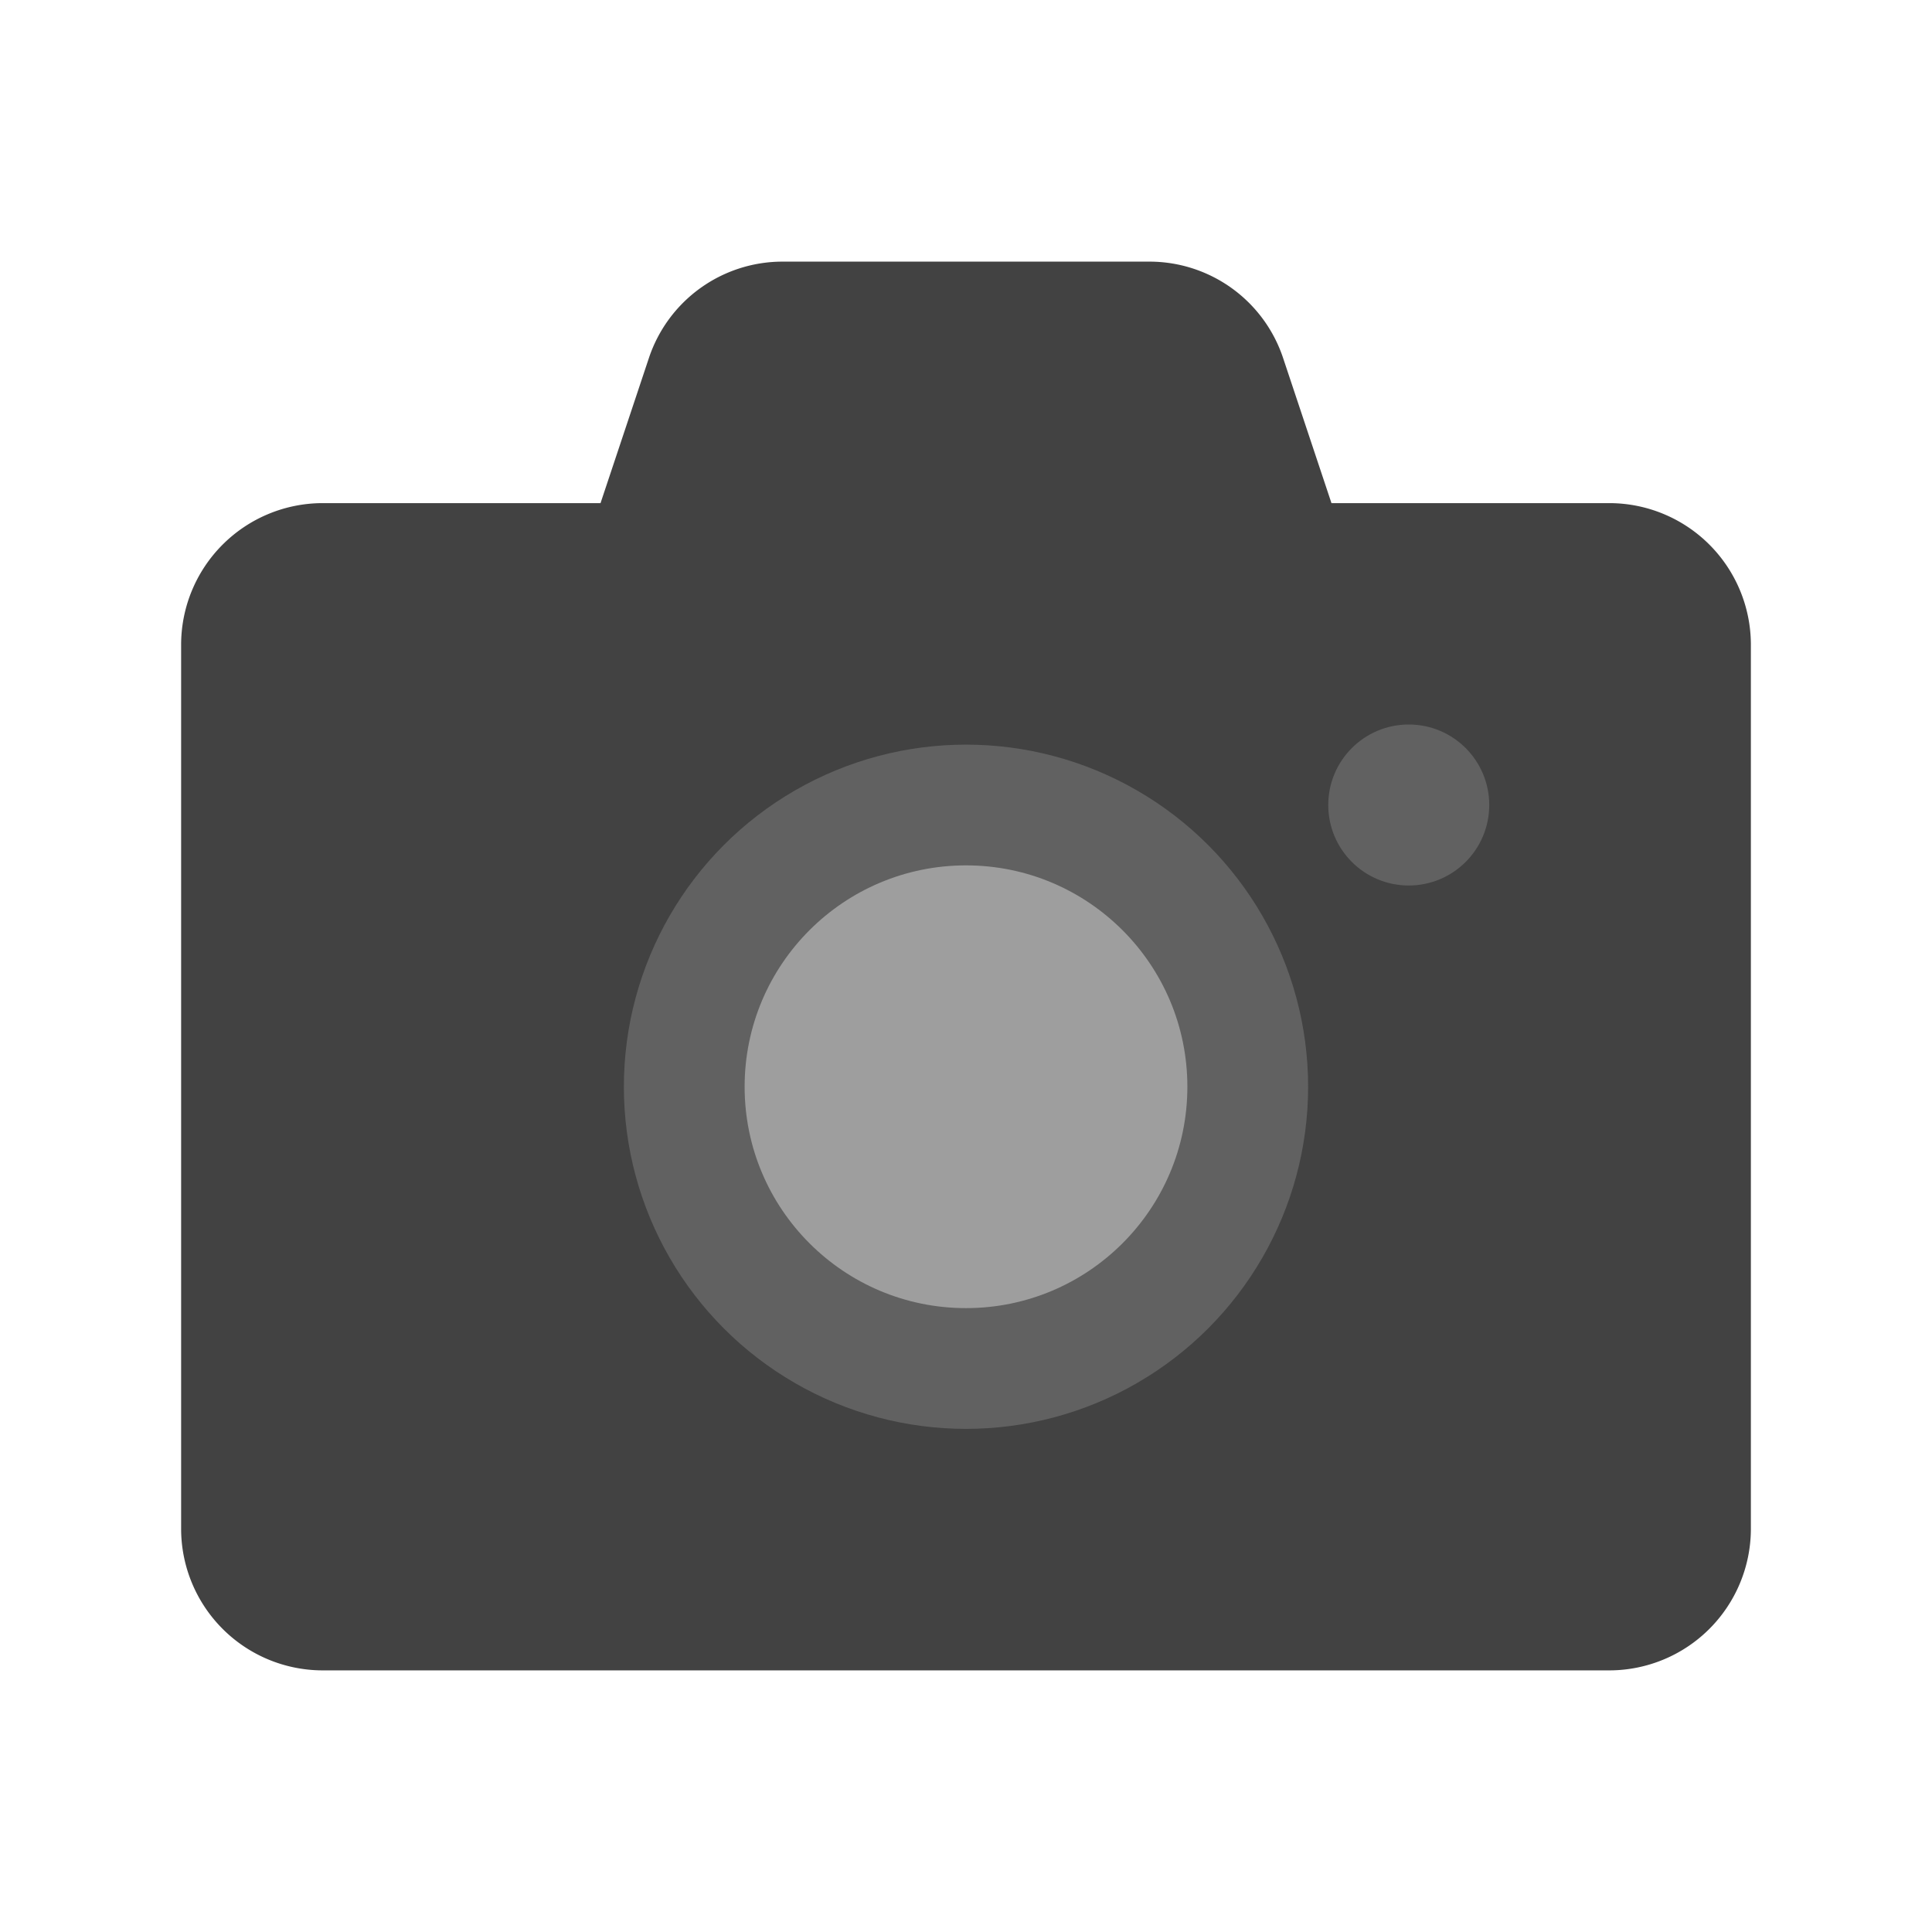 <svg xmlns="http://www.w3.org/2000/svg" version="1.1" xmlns:xlink="http://www.w3.org/1999/xlink" width="512" height="512" x="0" y="0" viewBox="0 0 24 24" style="enable-background:new 0 0 512 512" xml:space="preserve"><g><g data-name="Layer 2"><path fill="#424242" d="M20 6.25h-3.46l-.6-1.8a1.75 1.75 0 0 0-1.66-1.2H9.72a1.75 1.75 0 0 0-1.66 1.2l-.6 1.8H4A1.76 1.76 0 0 0 2.25 8v11A1.76 1.76 0 0 0 4 20.75h16A1.76 1.76 0 0 0 21.75 19V8A1.76 1.76 0 0 0 20 6.25z" opacity="1" data-original="#424242"></path><circle cx="12" cy="13.5" r="4.25" fill="#616161" opacity="1" data-original="#616161"></circle><circle cx="12" cy="13.5" r="2.75" fill="#9E9E9E" opacity="1" data-original="#9e9e9e"></circle><circle cx="17.5" cy="10" r="1" fill="#616161" opacity="1" data-original="#616161"></circle></g></g></svg>
